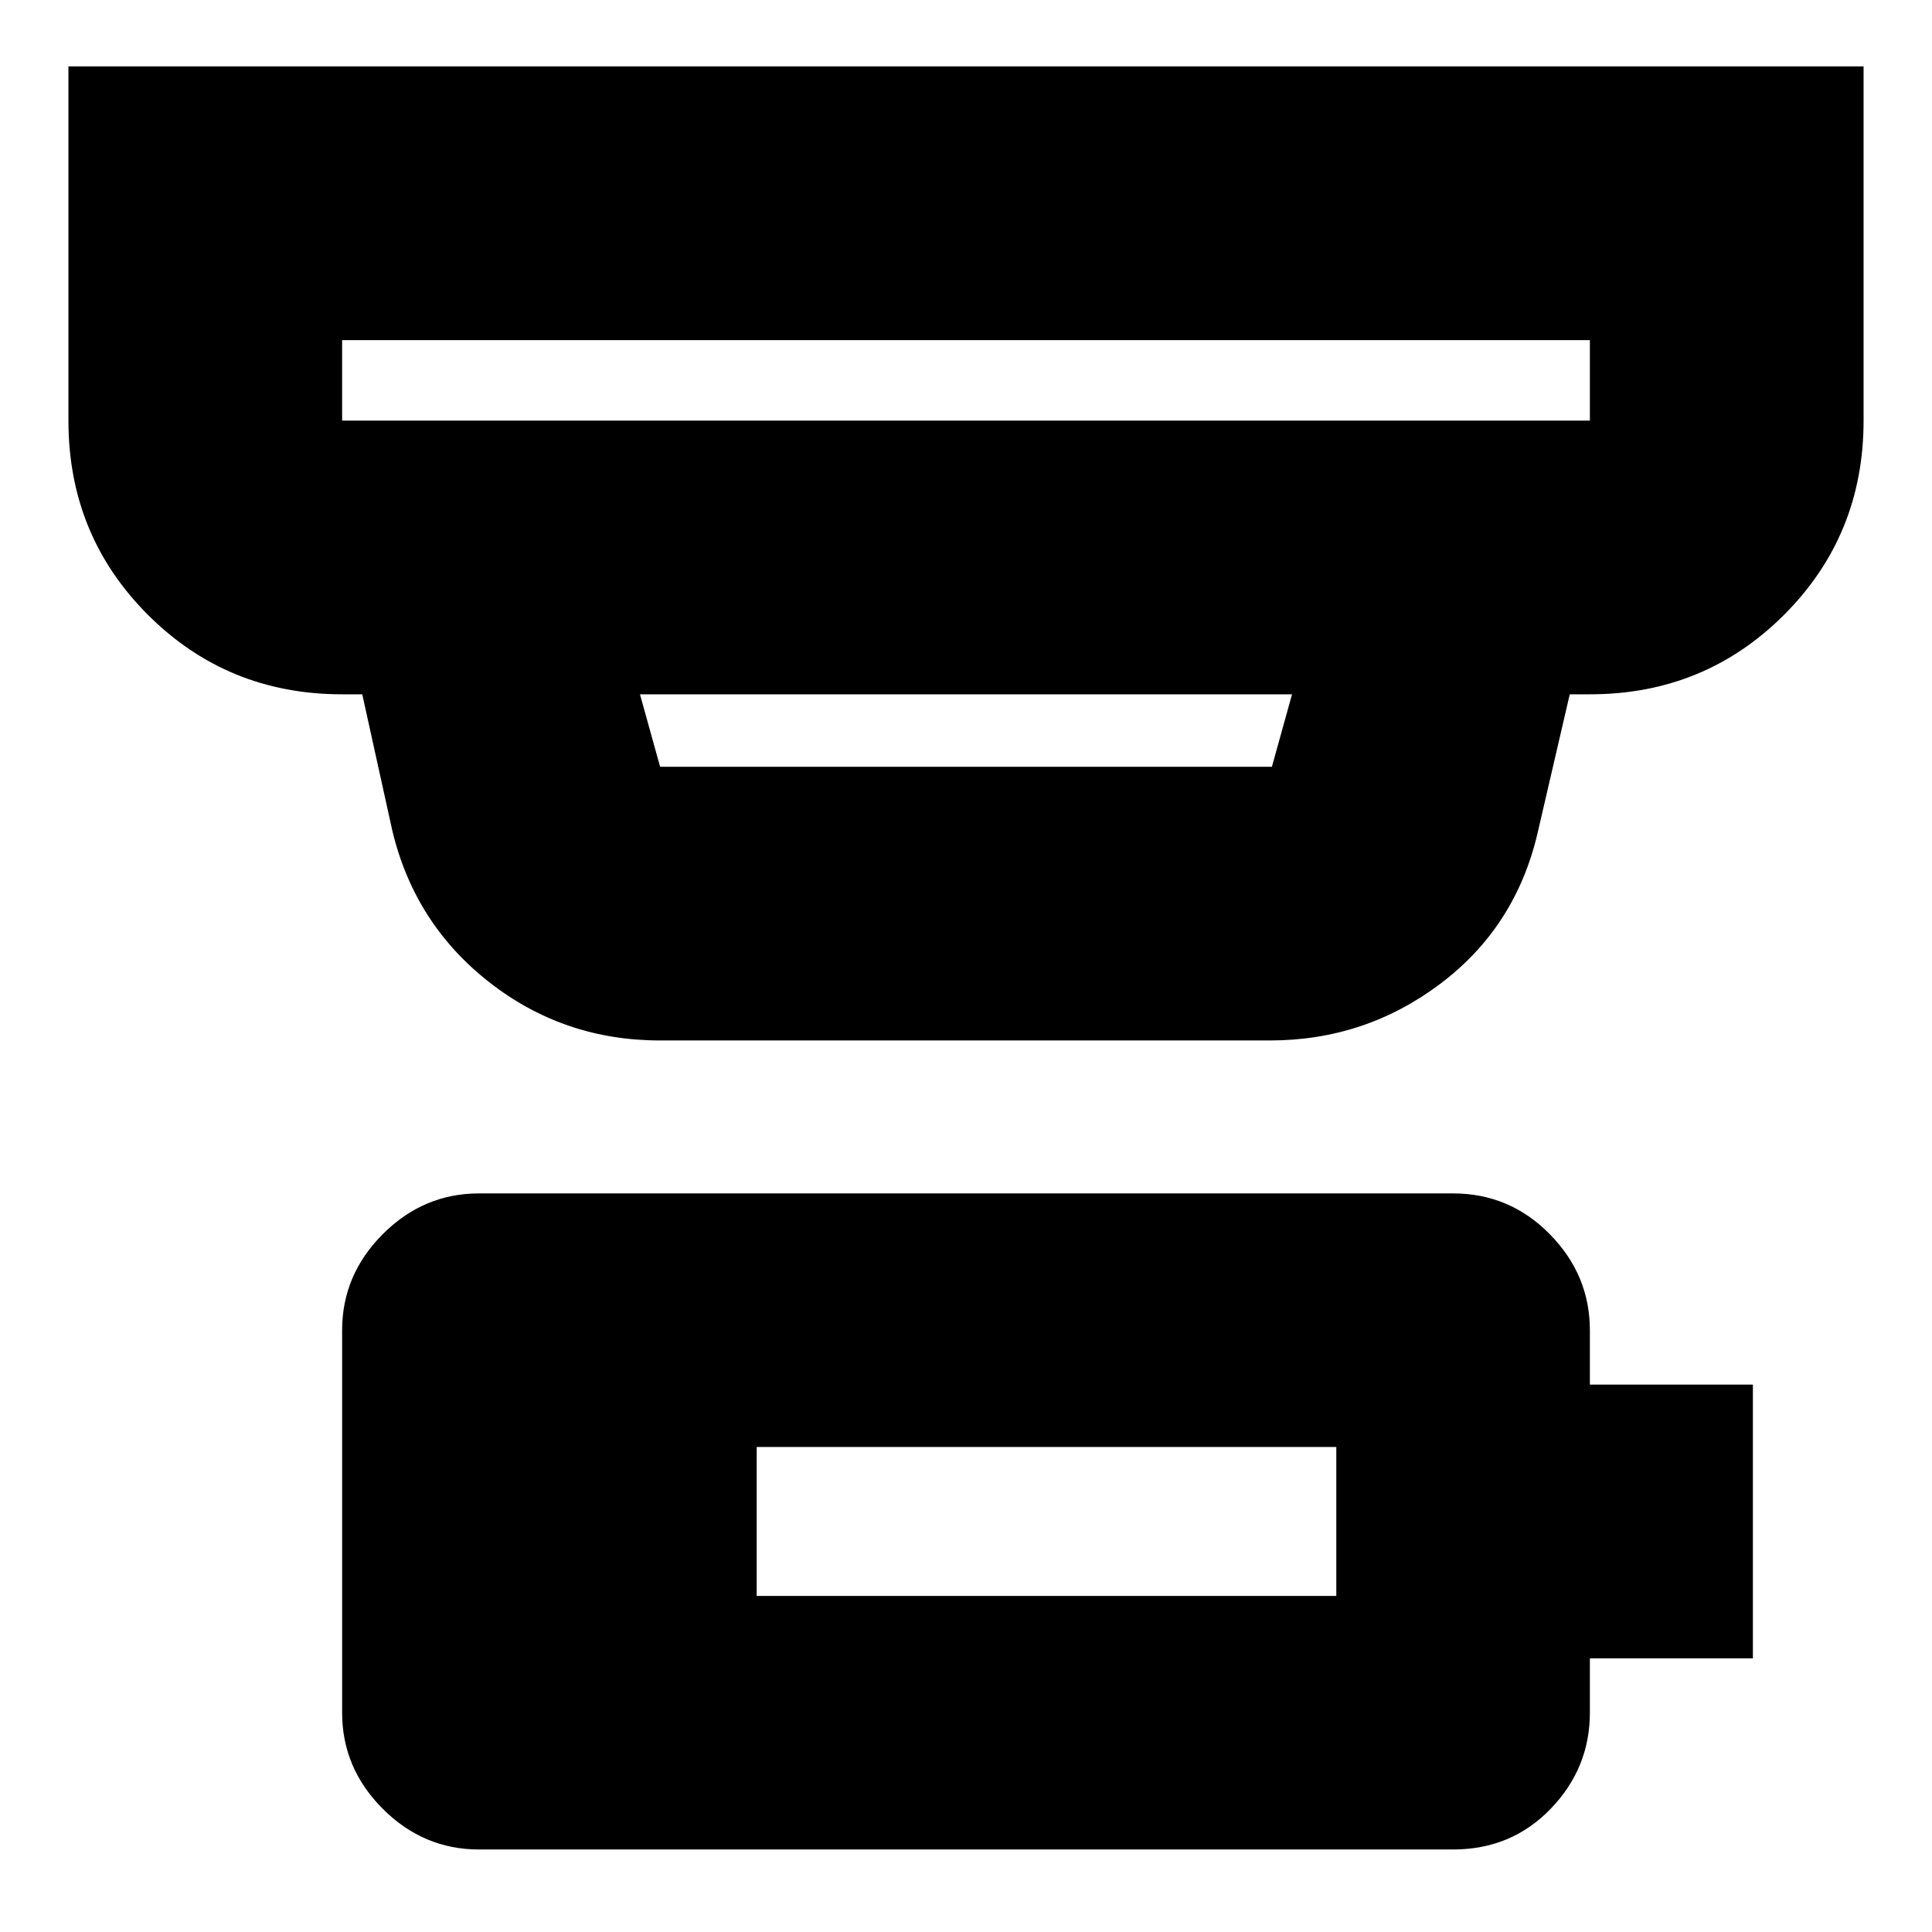 <svg xmlns="http://www.w3.org/2000/svg" height="24" viewBox="0 -960 960 960" width="24"><path d="M376-167h288v-74H376v74ZM238-41q-27.6 0-47.8-20.2Q170-81.4 170-109v-190q0-27.52 20.2-47.76T238-367h484q28.13 0 48.06 20.24Q790-326.52 790-299v27h81v136h-81v27q0 27.6-19.5 47.8Q751-41 722-41H238Zm-68-750v40h620v-40H170Zm148 176 10 36h304l10-36H318Zm10 172q-47.89 0-84.88-28.94Q206.14-500.87 195-547l-15-68h-10q-57 0-96.5-39.5T34-751v-176h892v176q0 57-39.5 96.5T790-615h-10l-16 69q-10.93 46.69-48.34 74.85Q678.26-443 631-443H328ZM170-791v40-40Z"/></svg>